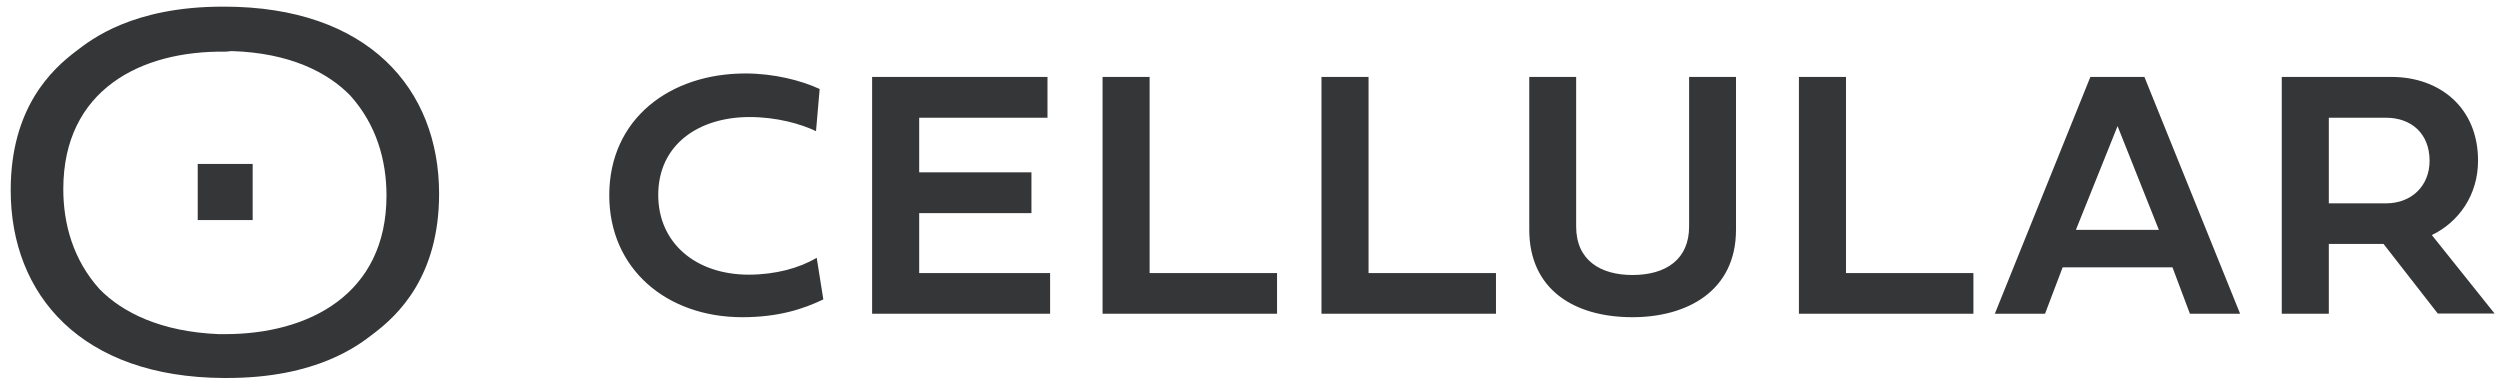 <?xml version="1.0" encoding="UTF-8"?>
<svg width="169px" height="26px" viewBox="0 0 169 26" version="1.1" xmlns="http://www.w3.org/2000/svg" xmlns:xlink="http://www.w3.org/1999/xlink">
    <!-- Generator: Sketch 56.3 (81716) - https://sketch.com -->
    <title>cellular_logo</title>
    <desc>Created with Sketch.</desc>
    <g id="Page-1" stroke="none" stroke-width="1" fill="none" fill-rule="evenodd">
        <g id="Artboard-Copy-8" transform="translate(-528, -521)" fill="#343637">
            <g id="Group" transform="translate(115, 516)">
                <g id="cellular_logo" transform="translate(406, 4)">
                    <g id="cellularthingi" stroke-width="1" fill-rule="evenodd" transform="translate(7.723, 0.966)">
                        <path d="M14.065,22.621 L14.5,22.621 C20.15,22.621 25.404,19.933 25.404,13.252 C25.404,10.88 24.733,8.468 22.955,6.492 C21.414,4.91 18.846,3.606 14.934,3.487 C14.816,3.487 14.658,3.527 14.5,3.527 C8.811,3.448 3.556,6.096 3.556,12.817 C3.556,15.189 4.227,17.601 6.005,19.577 C7.546,21.158 10.154,22.463 14.065,22.621 Z M14.421,0.483 C24.18,0.483 28.96,6.057 28.96,13.133 C28.96,18.747 26.155,21.356 24.535,22.581 C23.508,23.372 20.703,25.586 14.618,25.586 L14.421,25.586 C4.781,25.547 0,19.972 0,12.896 C0,7.282 2.805,4.713 4.425,3.487 C5.452,2.697 8.257,0.483 14.342,0.483 L14.421,0.483 L14.421,0.483 Z M12.643,14.912 L16.357,14.912 L16.357,11.117 L12.643,11.117 L12.643,14.912 L12.643,14.912 Z" id="Shape" fill-rule="nonzero"></path>
                    </g>
                    <path d="M62.209,18.424 L62.657,21.24 C61.301,21.889 59.628,22.443 57.177,22.443 C52.051,22.443 48.186,19.166 48.186,14.204 C48.186,9.03 52.287,5.966 57.389,5.966 C59.322,5.966 61.16,6.437 62.409,7.015 L62.162,9.867 C61.136,9.372 59.498,8.912 57.672,8.912 C54.255,8.912 51.497,10.751 51.497,14.181 C51.497,17.434 54.042,19.567 57.613,19.567 C59.416,19.567 61.054,19.119 62.209,18.424 Z M77.987,19.461 L77.987,22.207 L65.955,22.207 L65.955,6.201 L77.81,6.201 L77.81,8.959 L69.137,8.959 L69.137,12.648 L76.726,12.648 L76.726,15.406 L69.137,15.406 L69.137,19.461 L77.987,19.461 Z M93.328,19.461 L93.328,22.207 L81.533,22.207 L81.533,6.201 L84.714,6.201 L84.714,19.461 L93.328,19.461 Z M108.128,19.461 L108.128,22.207 L96.332,22.207 L96.332,6.201 L99.514,6.201 L99.514,19.461 L108.128,19.461 Z M110.378,16.526 L110.378,6.201 L113.548,6.201 L113.548,16.314 C113.548,18.6 115.198,19.59 117.354,19.59 C119.652,19.59 121.184,18.506 121.184,16.314 L121.184,6.201 L124.354,6.201 L124.354,16.526 C124.354,20.698 121.019,22.443 117.354,22.443 C113.395,22.443 110.378,20.557 110.378,16.526 Z M140.403,19.461 L140.403,22.207 L128.607,22.207 L128.607,6.201 L131.789,6.201 L131.789,19.461 L140.403,19.461 Z M155.038,22.207 L153.859,19.072 L146.435,19.072 L145.245,22.207 L141.851,22.207 L148.309,6.201 L151.962,6.201 L158.431,22.207 L155.038,22.207 Z M150.147,9.525 L147.331,16.538 L152.94,16.538 L150.147,9.525 Z M171.794,22.195 L168.129,17.492 L164.428,17.492 L164.428,22.207 L161.247,22.207 L161.247,6.201 L168.671,6.201 C171.9,6.201 174.516,8.252 174.516,11.859 C174.516,14.181 173.219,16.007 171.393,16.891 L175.635,22.195 L171.794,22.195 Z M168.305,8.959 L164.428,8.959 L164.428,14.746 L168.305,14.746 C170.002,14.746 171.24,13.579 171.24,11.87 C171.24,10.008 169.979,8.959 168.305,8.959 Z" id="CELLULAR" fill-rule="nonzero"></path>
                </g>
            </g>
        </g>
    </g>
</svg>